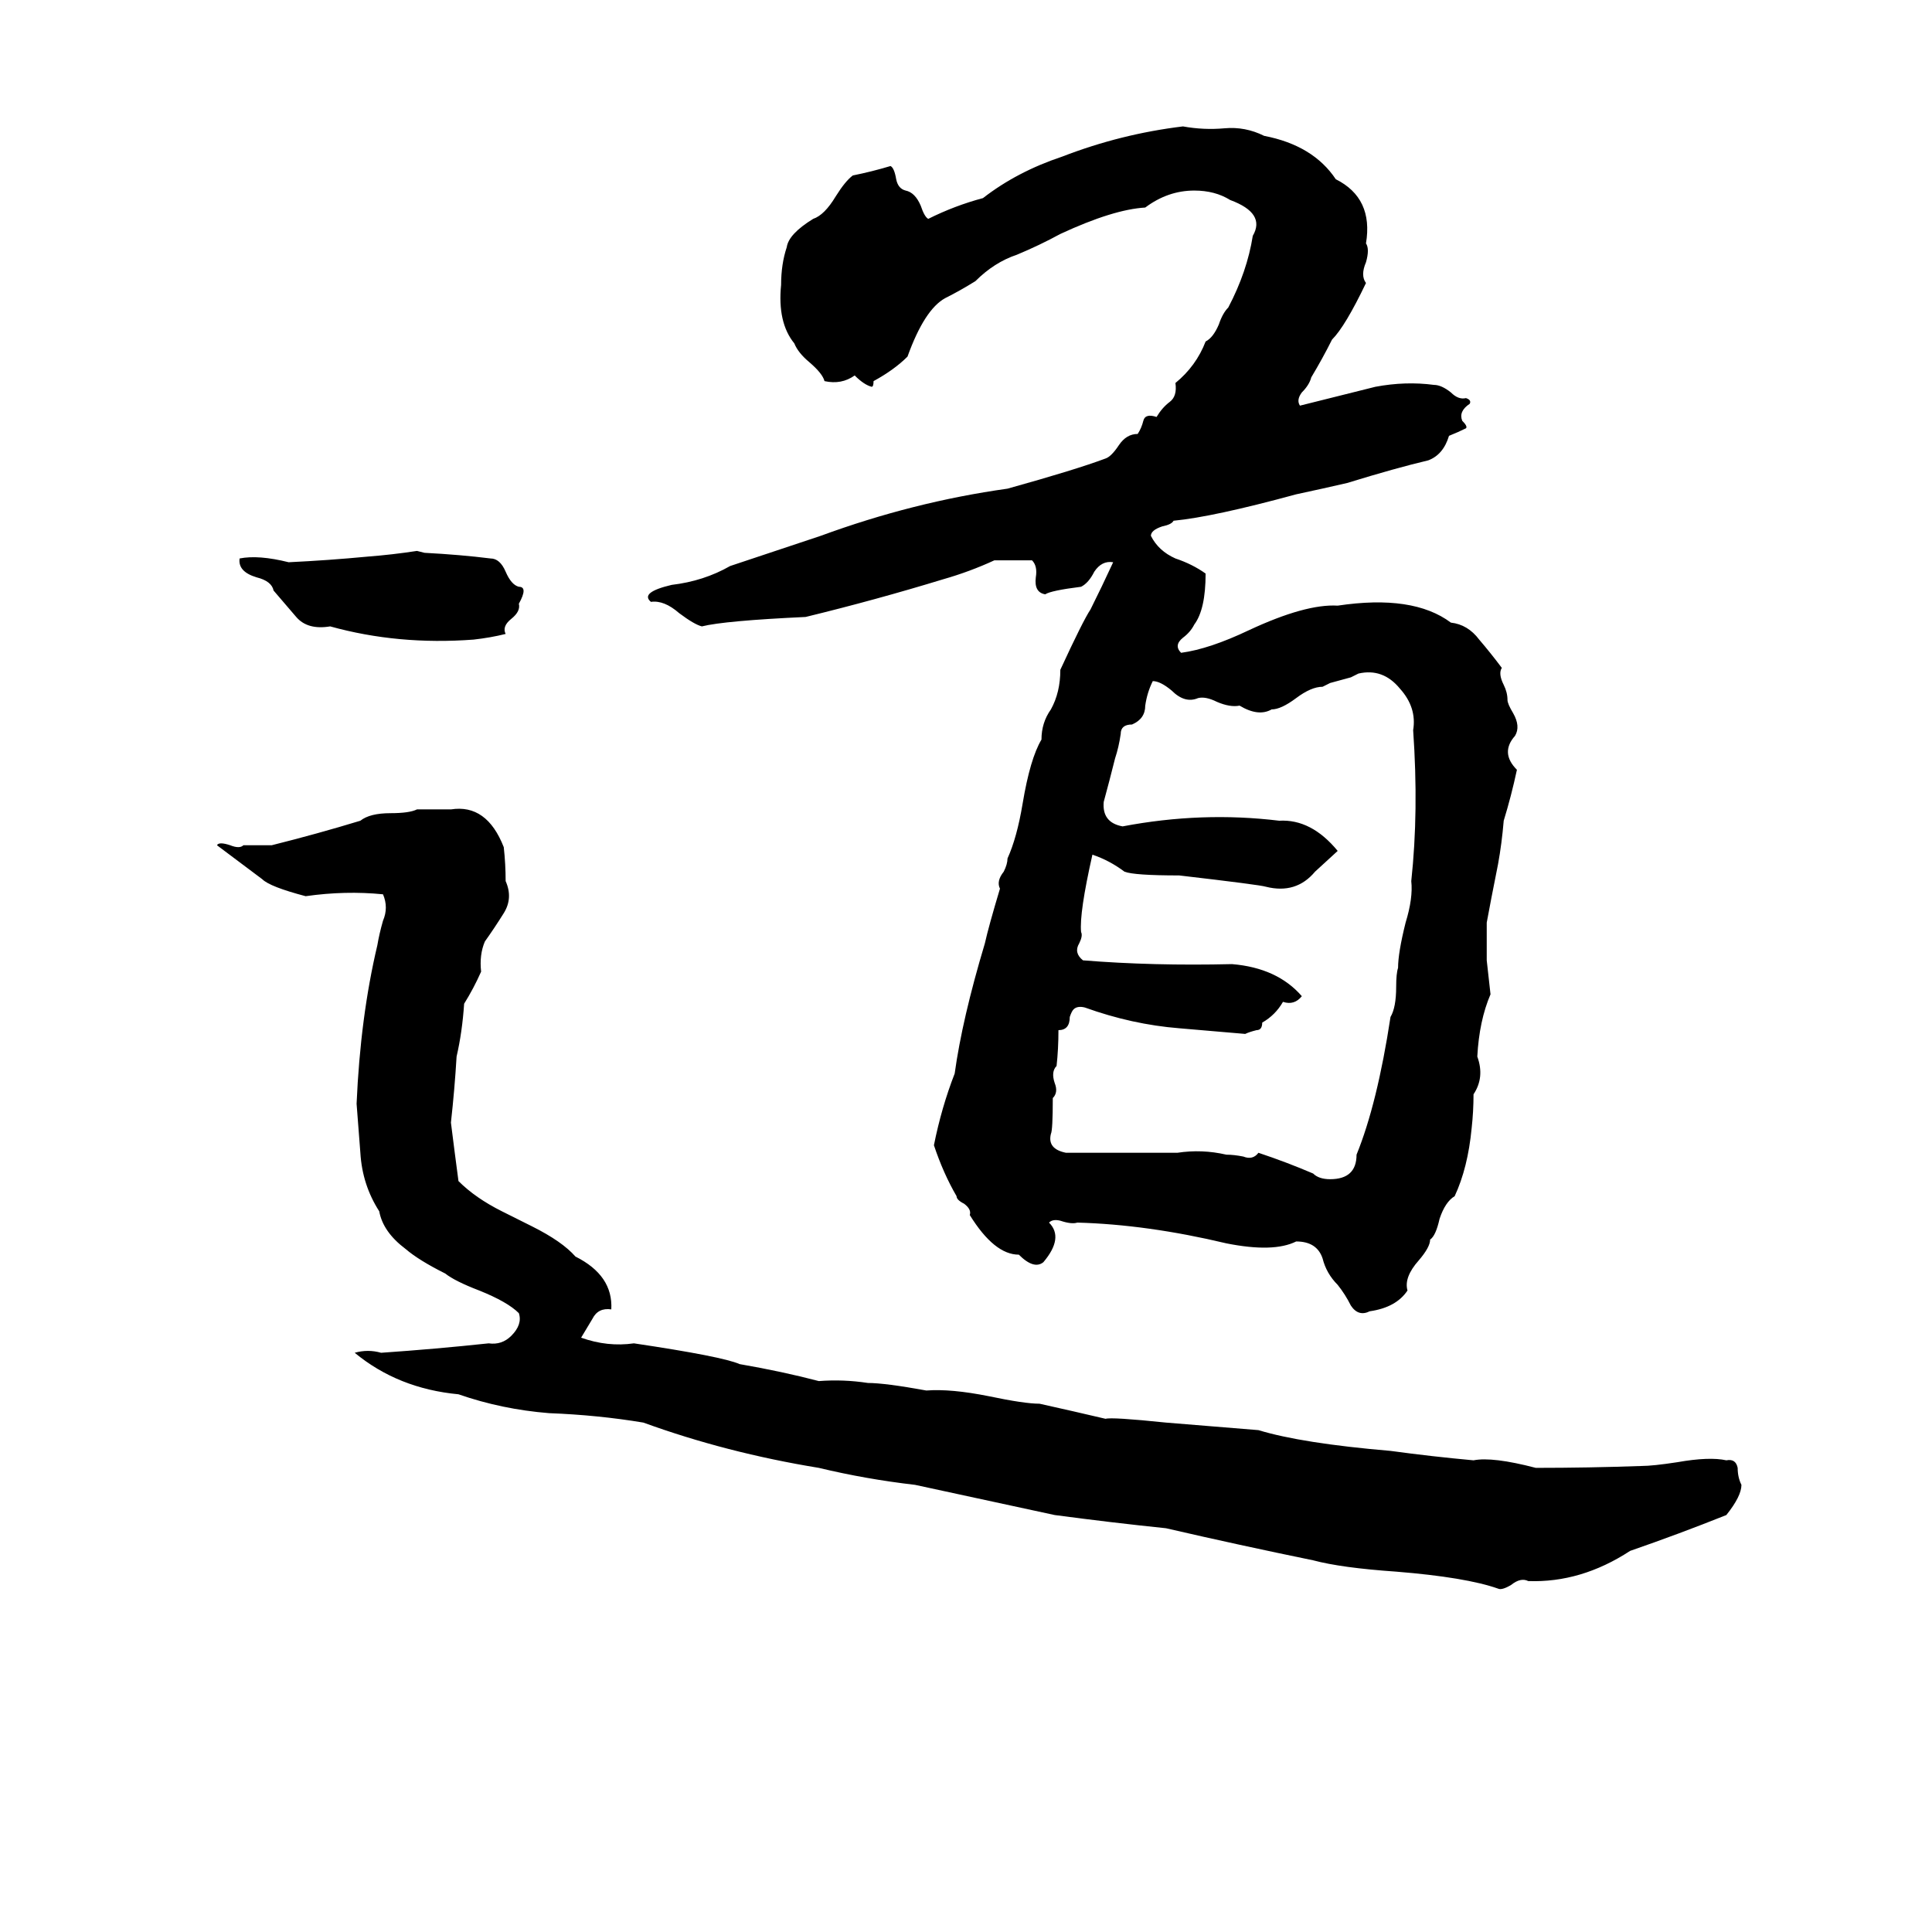 <svg xmlns="http://www.w3.org/2000/svg" viewBox="0 -800 1024 1024">
	<path fill="#000000" d="M627 -733Q638 -731 649 -732Q660 -733 670 -728Q696 -723 708 -705Q728 -695 724 -671Q726 -668 724 -661Q721 -654 724 -650Q713 -627 706 -620Q701 -610 695 -600Q694 -596 690 -592Q687 -588 689 -585Q709 -590 729 -595Q745 -598 760 -596Q764 -596 769 -592Q773 -588 777 -589Q780 -588 779 -586Q773 -582 775 -577Q778 -574 777 -573Q773 -571 768 -569Q765 -559 757 -556Q740 -552 714 -544Q701 -541 687 -538Q643 -526 622 -524Q621 -522 616 -521Q610 -519 610 -516Q614 -508 623 -504Q632 -501 639 -496Q639 -477 633 -469Q631 -465 627 -462Q622 -458 626 -454Q641 -456 662 -466Q692 -480 709 -479Q749 -485 769 -470Q778 -469 784 -461Q790 -454 796 -446Q794 -443 797 -437Q799 -433 799 -429Q799 -427 802 -422Q806 -415 803 -410Q795 -401 804 -392Q801 -378 797 -365Q796 -353 794 -342Q790 -322 788 -311Q788 -301 788 -291Q789 -282 790 -273Q784 -259 783 -240Q787 -229 781 -220Q781 -211 780 -202Q778 -181 771 -166Q766 -163 763 -154Q761 -145 758 -143Q758 -139 752 -132Q744 -123 746 -116Q740 -107 726 -105Q720 -102 716 -108Q713 -114 709 -119Q703 -125 701 -133Q698 -142 687 -142Q675 -136 650 -141Q608 -151 571 -152Q568 -151 562 -153Q558 -154 556 -152Q564 -144 553 -131Q548 -127 540 -135Q527 -135 514 -156Q515 -159 511 -162Q507 -164 507 -166Q500 -178 495 -193Q499 -213 506 -231Q510 -260 522 -300Q524 -309 530 -329Q528 -333 532 -338Q534 -342 534 -345Q539 -356 542 -374Q546 -398 552 -408Q552 -417 557 -424Q562 -433 562 -445Q574 -471 578 -477Q584 -489 590 -502Q584 -503 580 -497Q577 -491 573 -489Q557 -487 554 -485Q548 -486 549 -494Q550 -500 547 -503Q537 -503 527 -503Q514 -497 500 -493Q464 -482 427 -473Q384 -471 372 -468Q368 -469 360 -475Q352 -482 345 -481Q339 -486 356 -490Q373 -492 387 -500L435 -516Q484 -534 534 -541Q570 -551 586 -557Q589 -558 593 -564Q597 -570 603 -570Q605 -573 606 -577Q607 -581 613 -579Q616 -584 620 -587Q624 -590 623 -597Q634 -606 639 -619Q643 -621 646 -628Q648 -634 651 -637Q661 -656 664 -675Q671 -687 652 -694Q644 -699 633 -699Q619 -699 607 -690Q590 -689 562 -676Q551 -670 539 -665Q527 -661 517 -651Q509 -646 501 -642Q490 -636 481 -611Q474 -604 463 -598Q463 -595 462 -595Q458 -596 453 -601Q446 -596 437 -598Q436 -602 429 -608Q423 -613 421 -618Q412 -629 414 -649Q414 -660 417 -669Q418 -676 431 -684Q437 -686 443 -696Q448 -704 452 -707Q462 -709 472 -712Q474 -711 475 -705Q476 -700 480 -699Q485 -698 488 -691Q490 -685 492 -684Q506 -691 521 -695Q539 -709 563 -717Q594 -729 627 -733ZM221 -508L225 -507Q244 -506 260 -504Q265 -504 268 -497Q271 -490 275 -489Q280 -489 275 -480Q276 -476 271 -472Q266 -468 268 -464Q260 -462 251 -461Q211 -458 175 -468Q163 -466 157 -473Q151 -480 145 -487Q144 -492 136 -494Q126 -497 127 -504Q137 -506 153 -502Q174 -503 195 -505Q208 -506 221 -508ZM720 -443Q718 -442 716 -441L705 -438Q703 -437 701 -436Q695 -436 687 -430Q679 -424 674 -424Q667 -420 657 -426Q652 -425 645 -428Q639 -431 635 -430Q628 -427 621 -434Q615 -439 611 -439Q608 -433 607 -426Q607 -419 600 -416Q594 -416 594 -411Q593 -404 591 -398Q588 -386 585 -375Q584 -364 595 -362Q637 -370 678 -365Q695 -366 709 -349L697 -338Q687 -326 671 -330Q668 -331 625 -336Q601 -336 596 -338Q588 -344 579 -347Q572 -316 573 -306Q574 -304 572 -300Q569 -295 574 -291Q611 -288 653 -289Q677 -287 690 -272Q686 -267 680 -269Q676 -262 669 -258Q669 -254 666 -254Q662 -253 660 -252L625 -255Q600 -257 575 -266Q571 -267 569 -265Q568 -264 567 -261Q567 -254 561 -254Q561 -244 560 -235Q557 -232 559 -226Q561 -221 558 -218Q558 -201 557 -199Q555 -191 565 -189H624Q637 -191 650 -188Q654 -188 659 -187Q664 -185 667 -189Q682 -184 696 -178Q699 -175 705 -175Q719 -175 719 -188Q730 -215 737 -261Q740 -266 740 -277Q740 -284 741 -287Q741 -295 745 -311Q749 -324 748 -333Q752 -370 749 -413Q751 -425 742 -435Q733 -446 720 -443ZM221 -371H239Q258 -374 267 -351Q268 -342 268 -333Q272 -324 267 -316Q262 -308 257 -301Q254 -294 255 -285Q251 -276 246 -268Q245 -253 242 -240Q241 -223 239 -205Q241 -189 243 -174Q252 -165 266 -158L282 -150Q298 -142 305 -134Q325 -124 324 -106Q317 -107 314 -101Q311 -96 308 -91Q322 -86 336 -88Q383 -81 392 -77Q415 -73 434 -68Q447 -69 460 -67Q469 -67 491 -63Q504 -64 524 -60Q543 -56 551 -56Q569 -52 586 -48Q589 -49 618 -46Q643 -44 667 -42Q690 -35 737 -31Q759 -28 781 -26Q791 -28 814 -22Q842 -22 870 -23Q876 -23 889 -25Q906 -28 915 -26Q920 -27 921 -22Q921 -17 923 -13Q923 -7 915 3Q890 13 864 22Q838 39 810 38Q806 36 801 40Q796 43 794 42Q777 36 740 33Q711 31 696 27Q657 19 618 10Q589 7 559 3Q522 -5 485 -13Q459 -16 434 -22Q385 -30 341 -46Q317 -50 291 -51Q266 -53 243 -61Q211 -64 188 -83Q195 -85 202 -83Q231 -85 259 -88Q266 -87 271 -92Q277 -98 275 -104Q269 -110 254 -116Q241 -121 236 -125Q222 -132 215 -138Q203 -147 201 -158Q192 -172 191 -189Q190 -202 189 -215Q191 -261 200 -299Q201 -305 203 -312Q206 -319 203 -326Q183 -328 162 -325Q143 -330 139 -334Q127 -343 115 -352Q116 -354 122 -352Q127 -350 129 -352Q137 -352 144 -352Q168 -358 191 -365Q196 -369 207 -369Q217 -369 221 -371Z"/>
</svg>